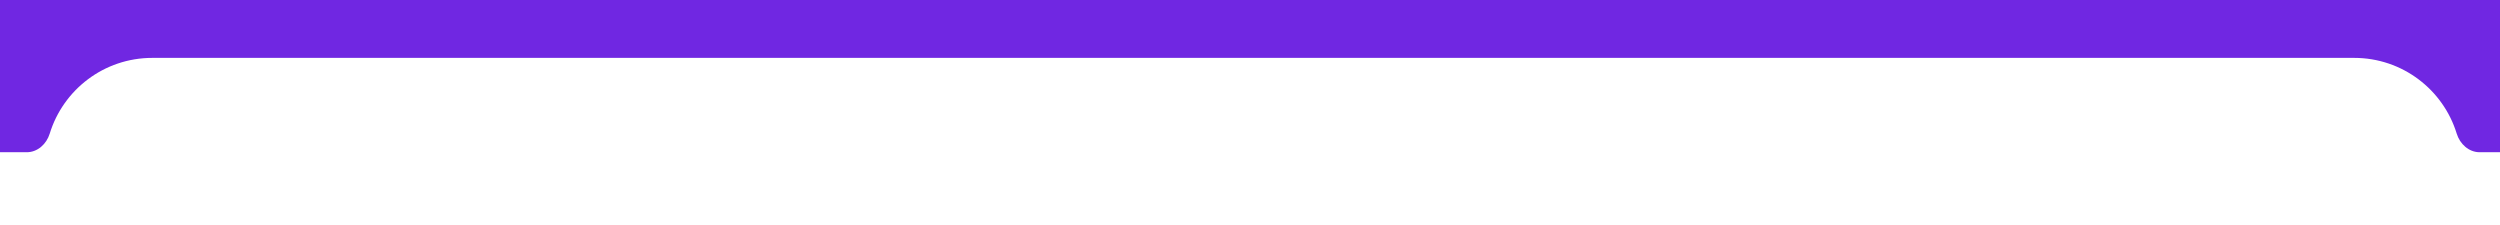 <svg width="1166" height="105" viewBox="0 0 1166 105" fill="none" xmlns="http://www.w3.org/2000/svg">
<g clip-path="url(#clip0_4020_156)">
<path fill-rule="evenodd" clip-rule="evenodd" d="M-480 10C-480 4.477 -475.523 0 -470 0H1430C1435.52 0 1440 4.477 1440 10V94.99C1440 94.996 1440 95 1439.99 95V95C1439.98 95 1439.98 94.996 1439.98 94.99C1439.45 81.651 1428.47 71 1415 71H1156.52C1151.46 71 1147.3 67.167 1145.81 62.326C1139.54 41.872 1120.51 27 1098 27H71C48.492 27 29.458 41.872 23.188 62.326C21.704 67.167 17.544 71 12.481 71H-455C-468.469 71 -479.45 81.651 -479.98 94.99C-479.98 94.996 -479.985 95 -479.99 95V95C-479.996 95 -480 94.996 -480 94.99V10Z" fill="#7027E2"/>
</g>
<defs>
<clipPath id="clip0_4020_156">
<rect width="1166" height="105" fill="white"/>
</clipPath>
</defs>
</svg>

